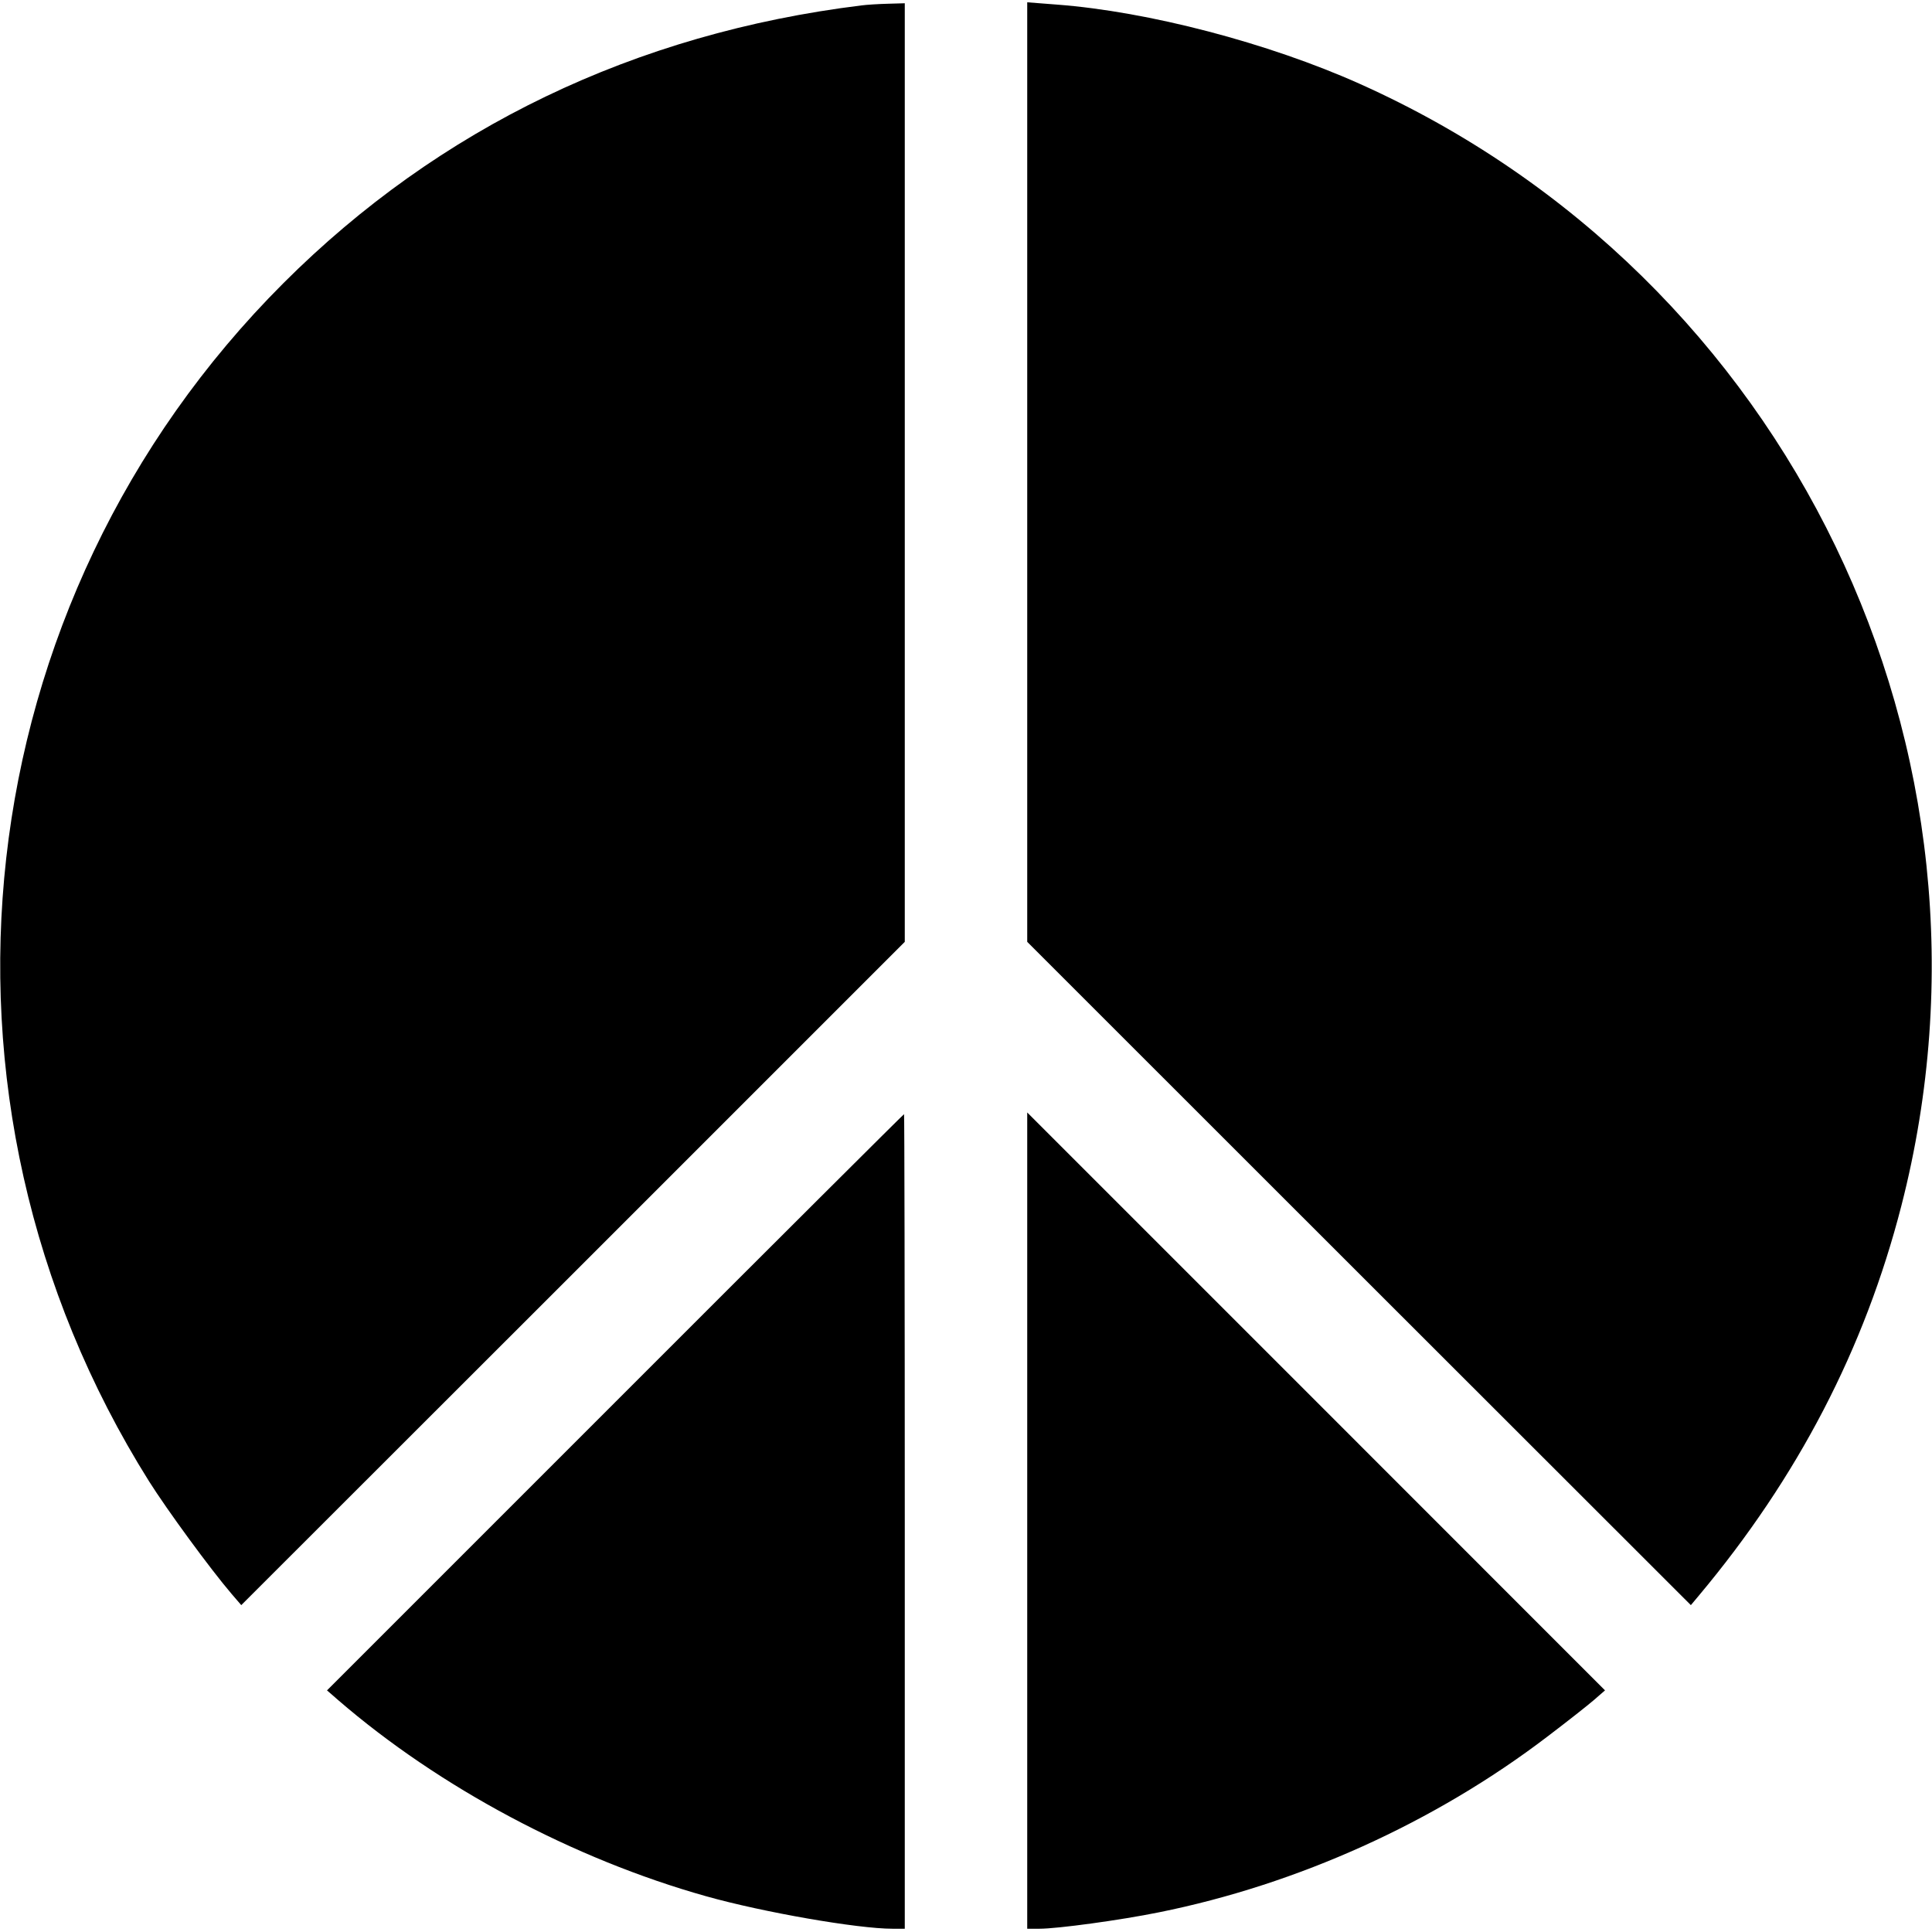 <svg width="1em" height="1em" viewBox="0 0 16 16" class="bi bi-peace-fill" fill="currentColor" xmlns="http://www.w3.org/2000/svg"><path d="M7.133 0.045 C 5.260 0.276,3.635 1.057,2.346 2.346 C -0.298 4.990,-0.758 9.093,1.234 12.267 C 1.384 12.505,1.741 12.993,1.918 13.200 L 1.998 13.293 4.746 10.547 L 7.493 7.800 7.493 3.913 L 7.493 0.027 7.353 0.031 C 7.276 0.033,7.177 0.039,7.133 0.045 M8.507 3.910 L 8.507 7.800 11.255 10.547 L 14.003 13.293 14.070 13.213 C 14.889 12.235,15.442 11.170,15.746 9.987 C 16.715 6.216,14.818 2.287,11.260 0.694 C 10.503 0.355,9.508 0.095,8.752 0.038 L 8.507 0.019 8.507 3.910 M5.094 11.613 L 2.708 13.999 2.800 14.079 C 3.638 14.803,4.749 15.395,5.848 15.704 C 6.321 15.837,7.103 15.973,7.392 15.973 L 7.493 15.973 7.493 12.600 C 7.493 10.745,7.490 9.227,7.487 9.227 C 7.483 9.227,6.406 10.300,5.094 11.613 M8.507 12.593 L 8.507 15.973 8.608 15.973 C 8.757 15.973,9.279 15.902,9.598 15.837 C 10.746 15.606,11.882 15.093,12.813 14.383 C 12.975 14.260,13.148 14.124,13.200 14.079 L 13.292 13.999 10.900 11.606 L 8.507 9.213 8.507 12.593 " stroke="none" fill="black" fill-rule="evenodd"></path></svg>